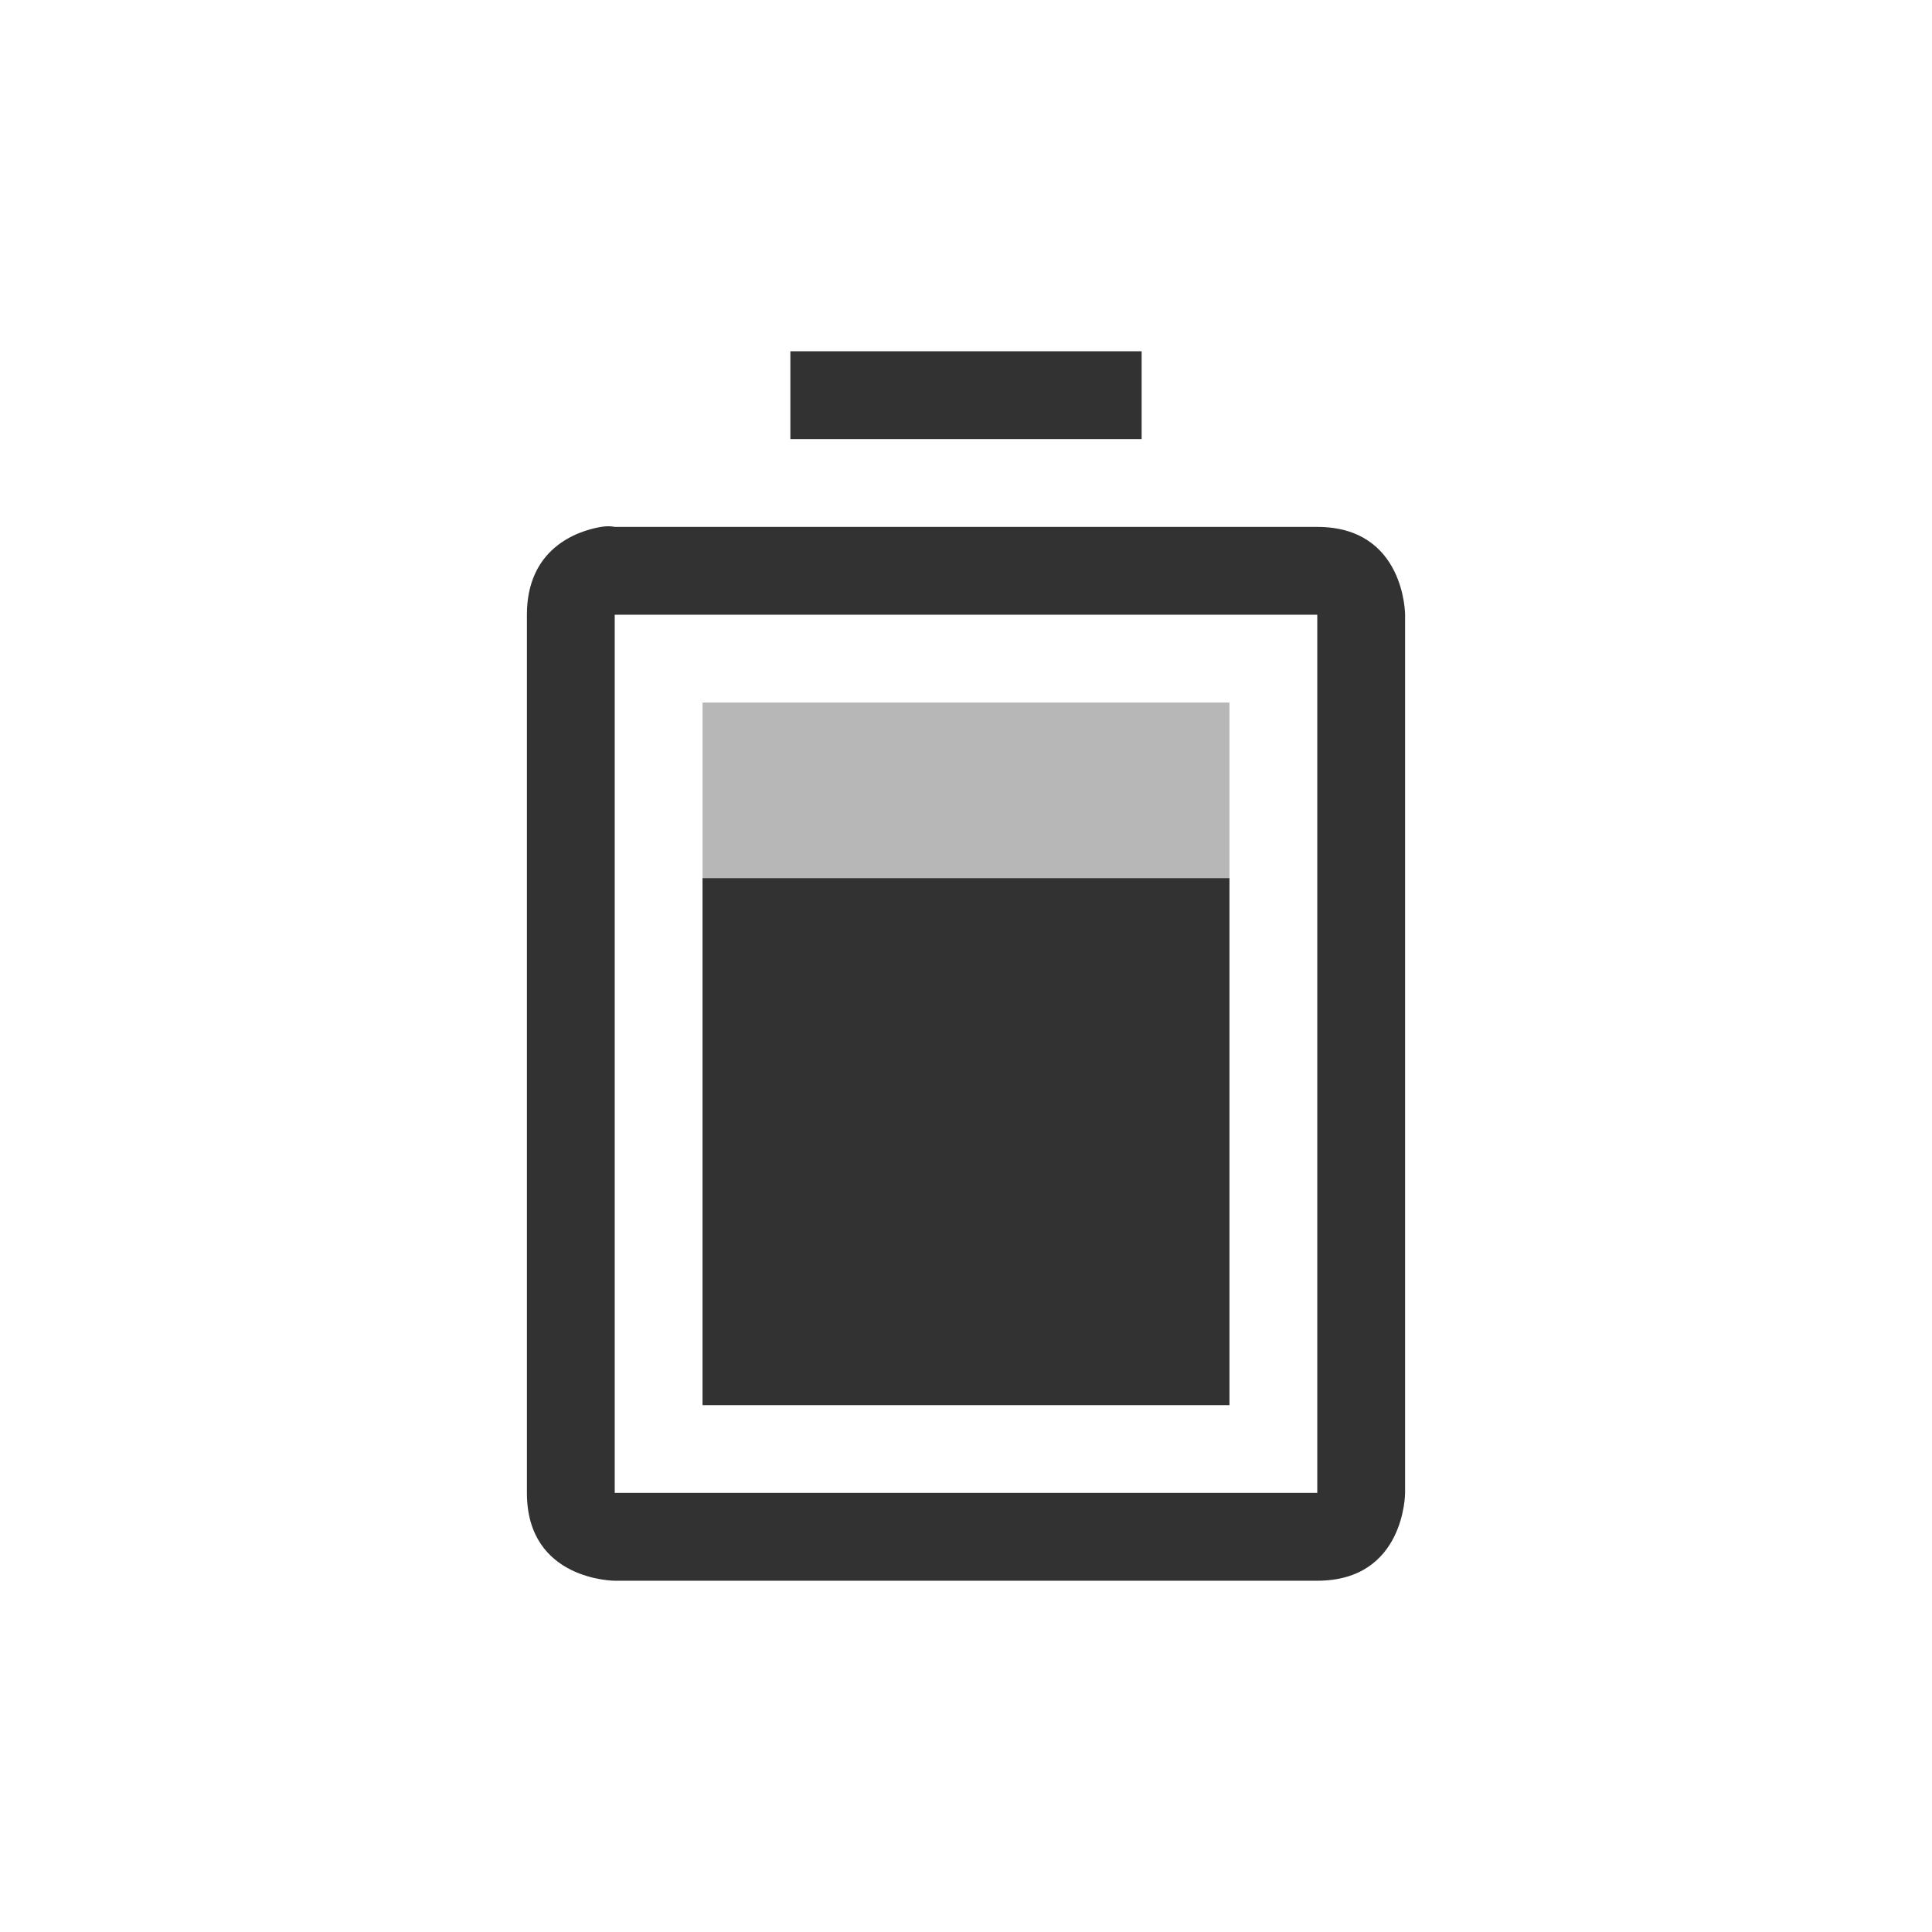 <svg width="22" height="22" version="1.1" xmlns="http://www.w3.org/2000/svg">
 <path d="M8 8v8h6V8z" fill="#323232" opacity=".35"/>
 <path d="M9 4v1h4V4zM6.844 6C6.563 6.047 6 6.25 6 7v10c0 1 1 1 1 1h8c1 0 1-1 1-1V7s0-1-1-1H7s-.062-.016-.156 0zM7 7h8v10H7zm1 3v6h6v-6z" fill="#323232"/>
</svg>
